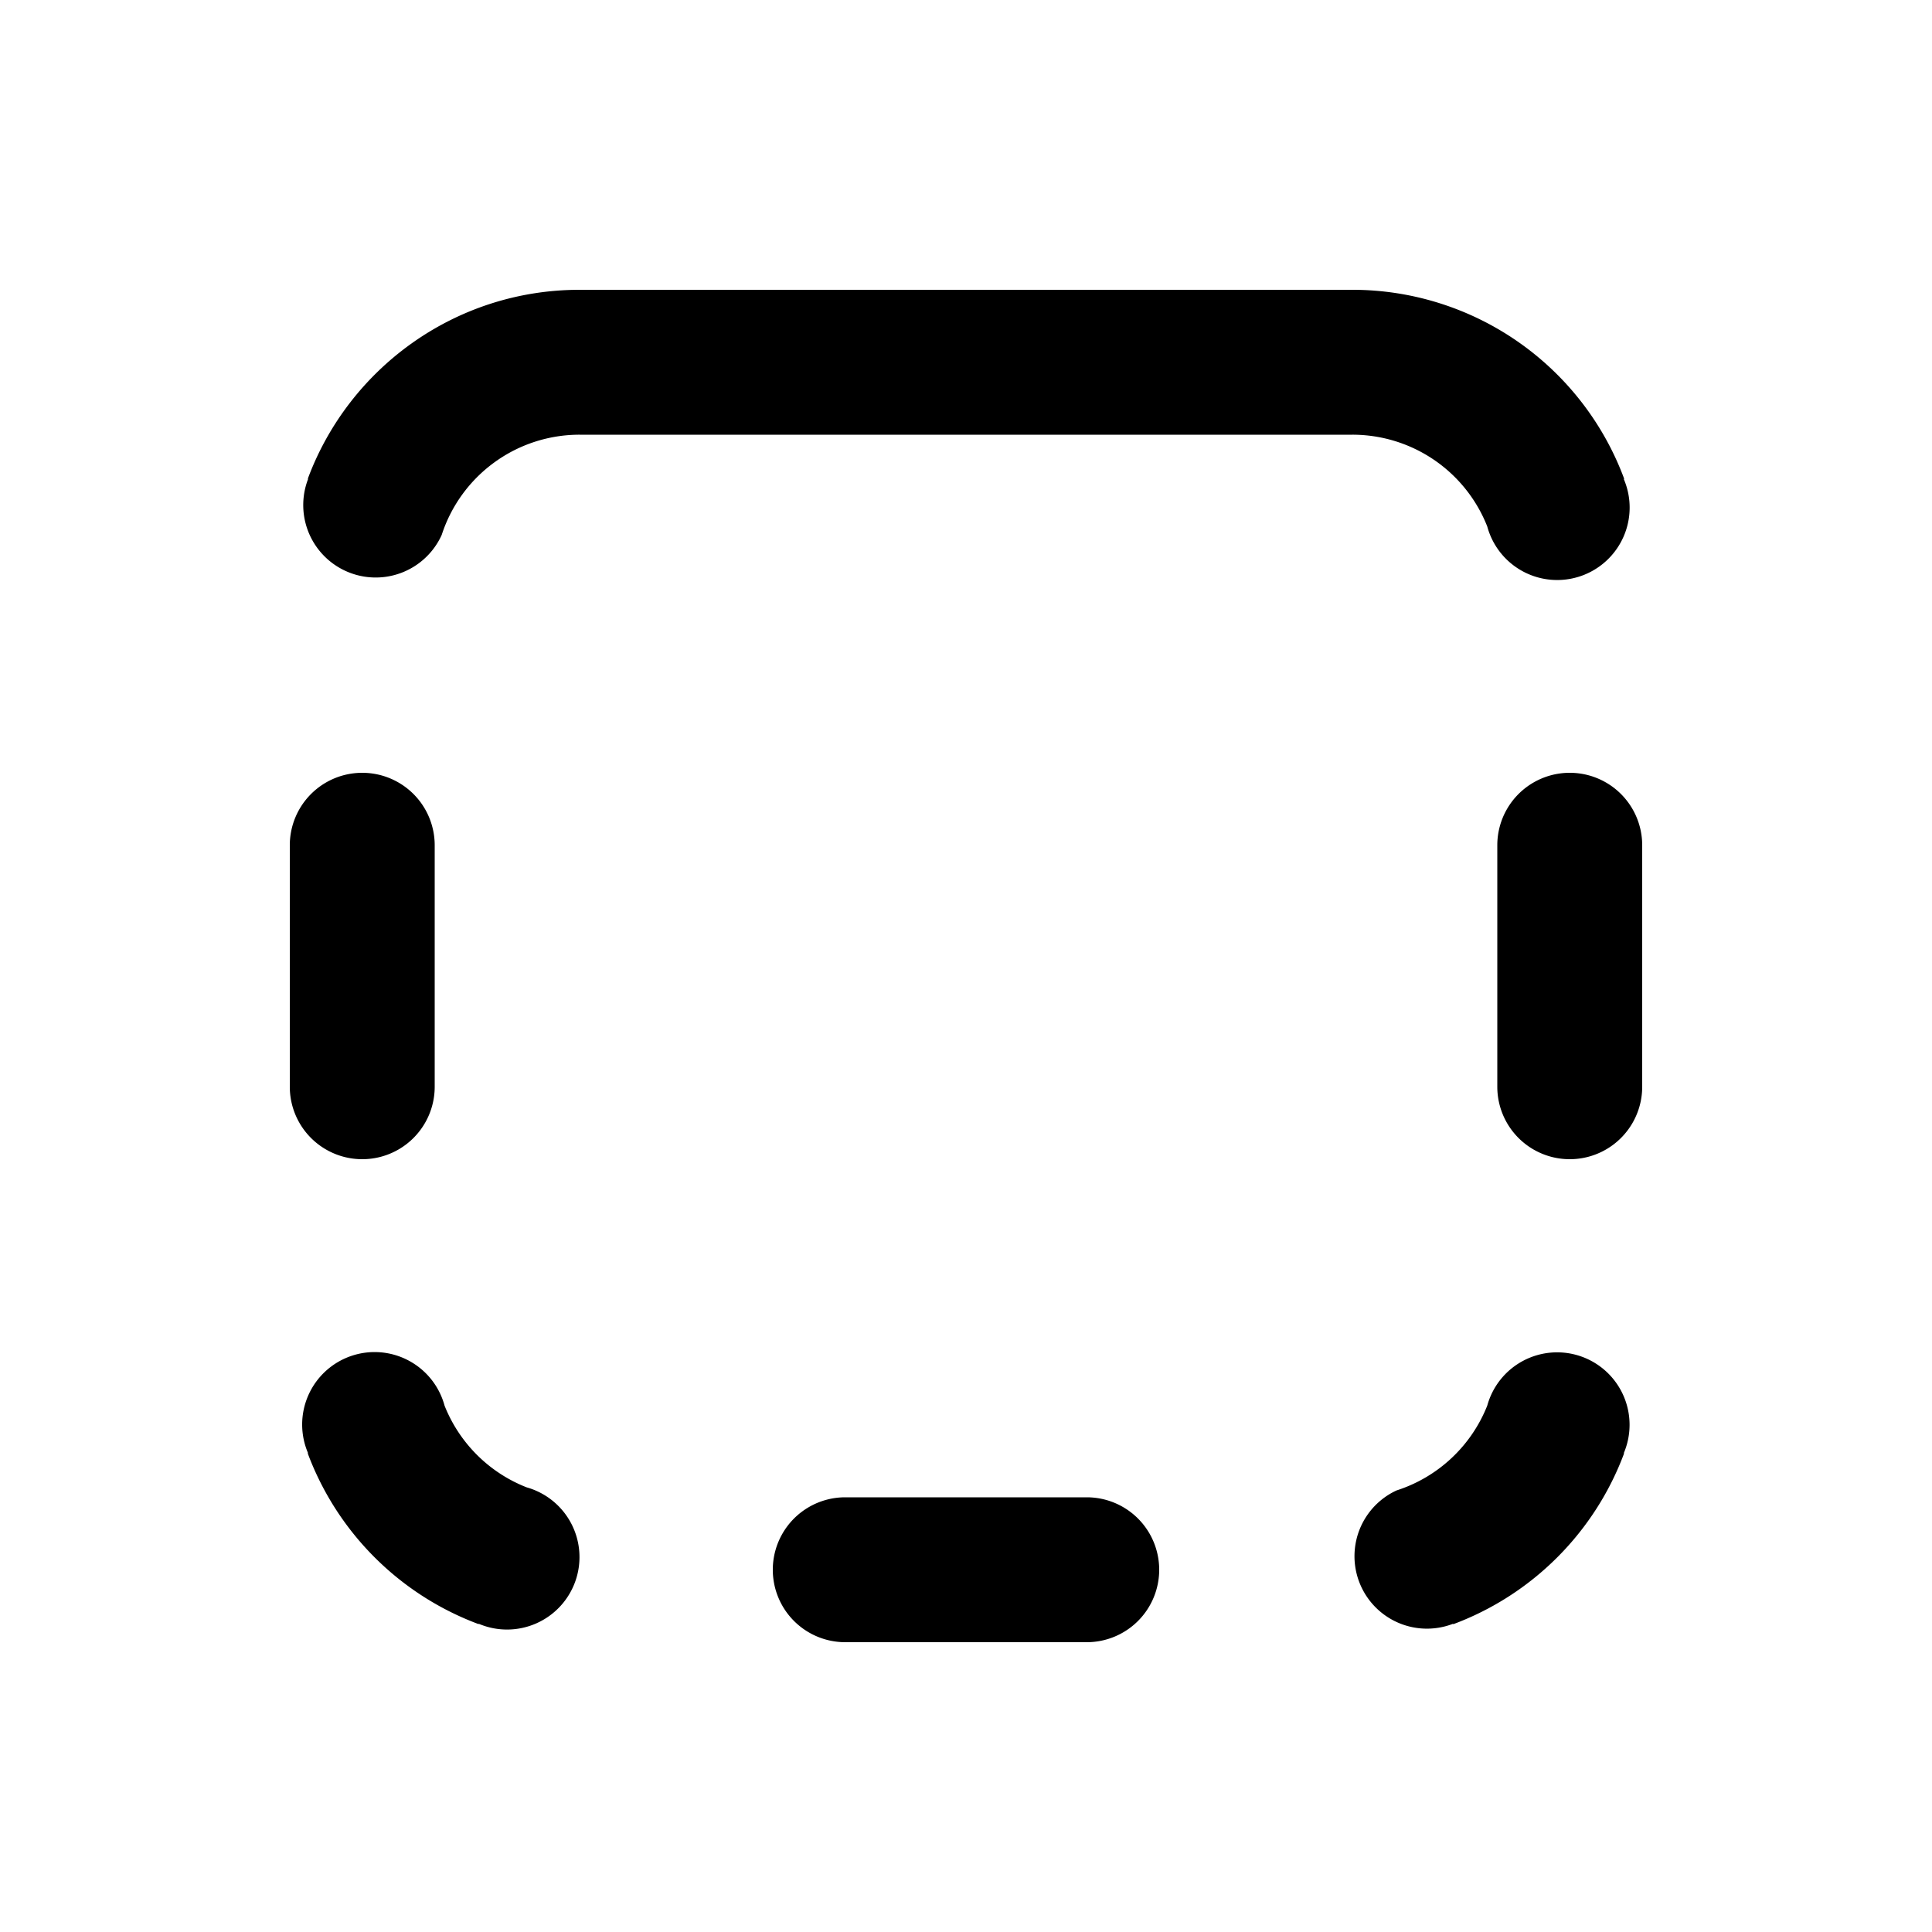<svg xmlns="http://www.w3.org/2000/svg" xmlns:xlink="http://www.w3.org/1999/xlink" viewBox="0 0 20 20">
  <g fill="none"><path d="M12 16.25a.75.75 0 0 1-.75.75h-2.5a.75.75 0 0 1 0-1.5h2.5a.75.75 0 0 1 .75.75zM8.73 3H6c-1.29 0-2.39.814-2.814 1.957h.004a.75.75 0 0 0 1.38.586l.004-.01A1.5 1.5 0 0 1 6 4.5h8a1.5 1.5 0 0 1 1.396.95a.75.75 0 1 0 1.413-.492h.005A3.001 3.001 0 0 0 14 3h-2.73a.77.77 0 0 0-.02 0H8.73zm6.666 11.551a1.505 1.505 0 0 1-.939.878a.75.75 0 0 0 .586 1.38v.005a3.01 3.01 0 0 0 1.77-1.77h-.004a.75.75 0 1 0-1.413-.493zm-9.944.846a1.505 1.505 0 0 1-.85-.846a.75.75 0 1 0-1.413.492h-.004a3.009 3.009 0 0 0 1.77 1.77v-.004a.75.75 0 1 0 .497-1.412zM17 8.75a.75.75 0 0 0-1.5 0v2.5a.75.75 0 0 0 1.5 0v-2.5zM3.75 8a.75.75 0 0 1 .75.75v2.5a.75.75 0 0 1-1.5 0v-2.5A.75.75 0 0 1 3.75 8z" fill="currentColor" /></g>
</svg>
